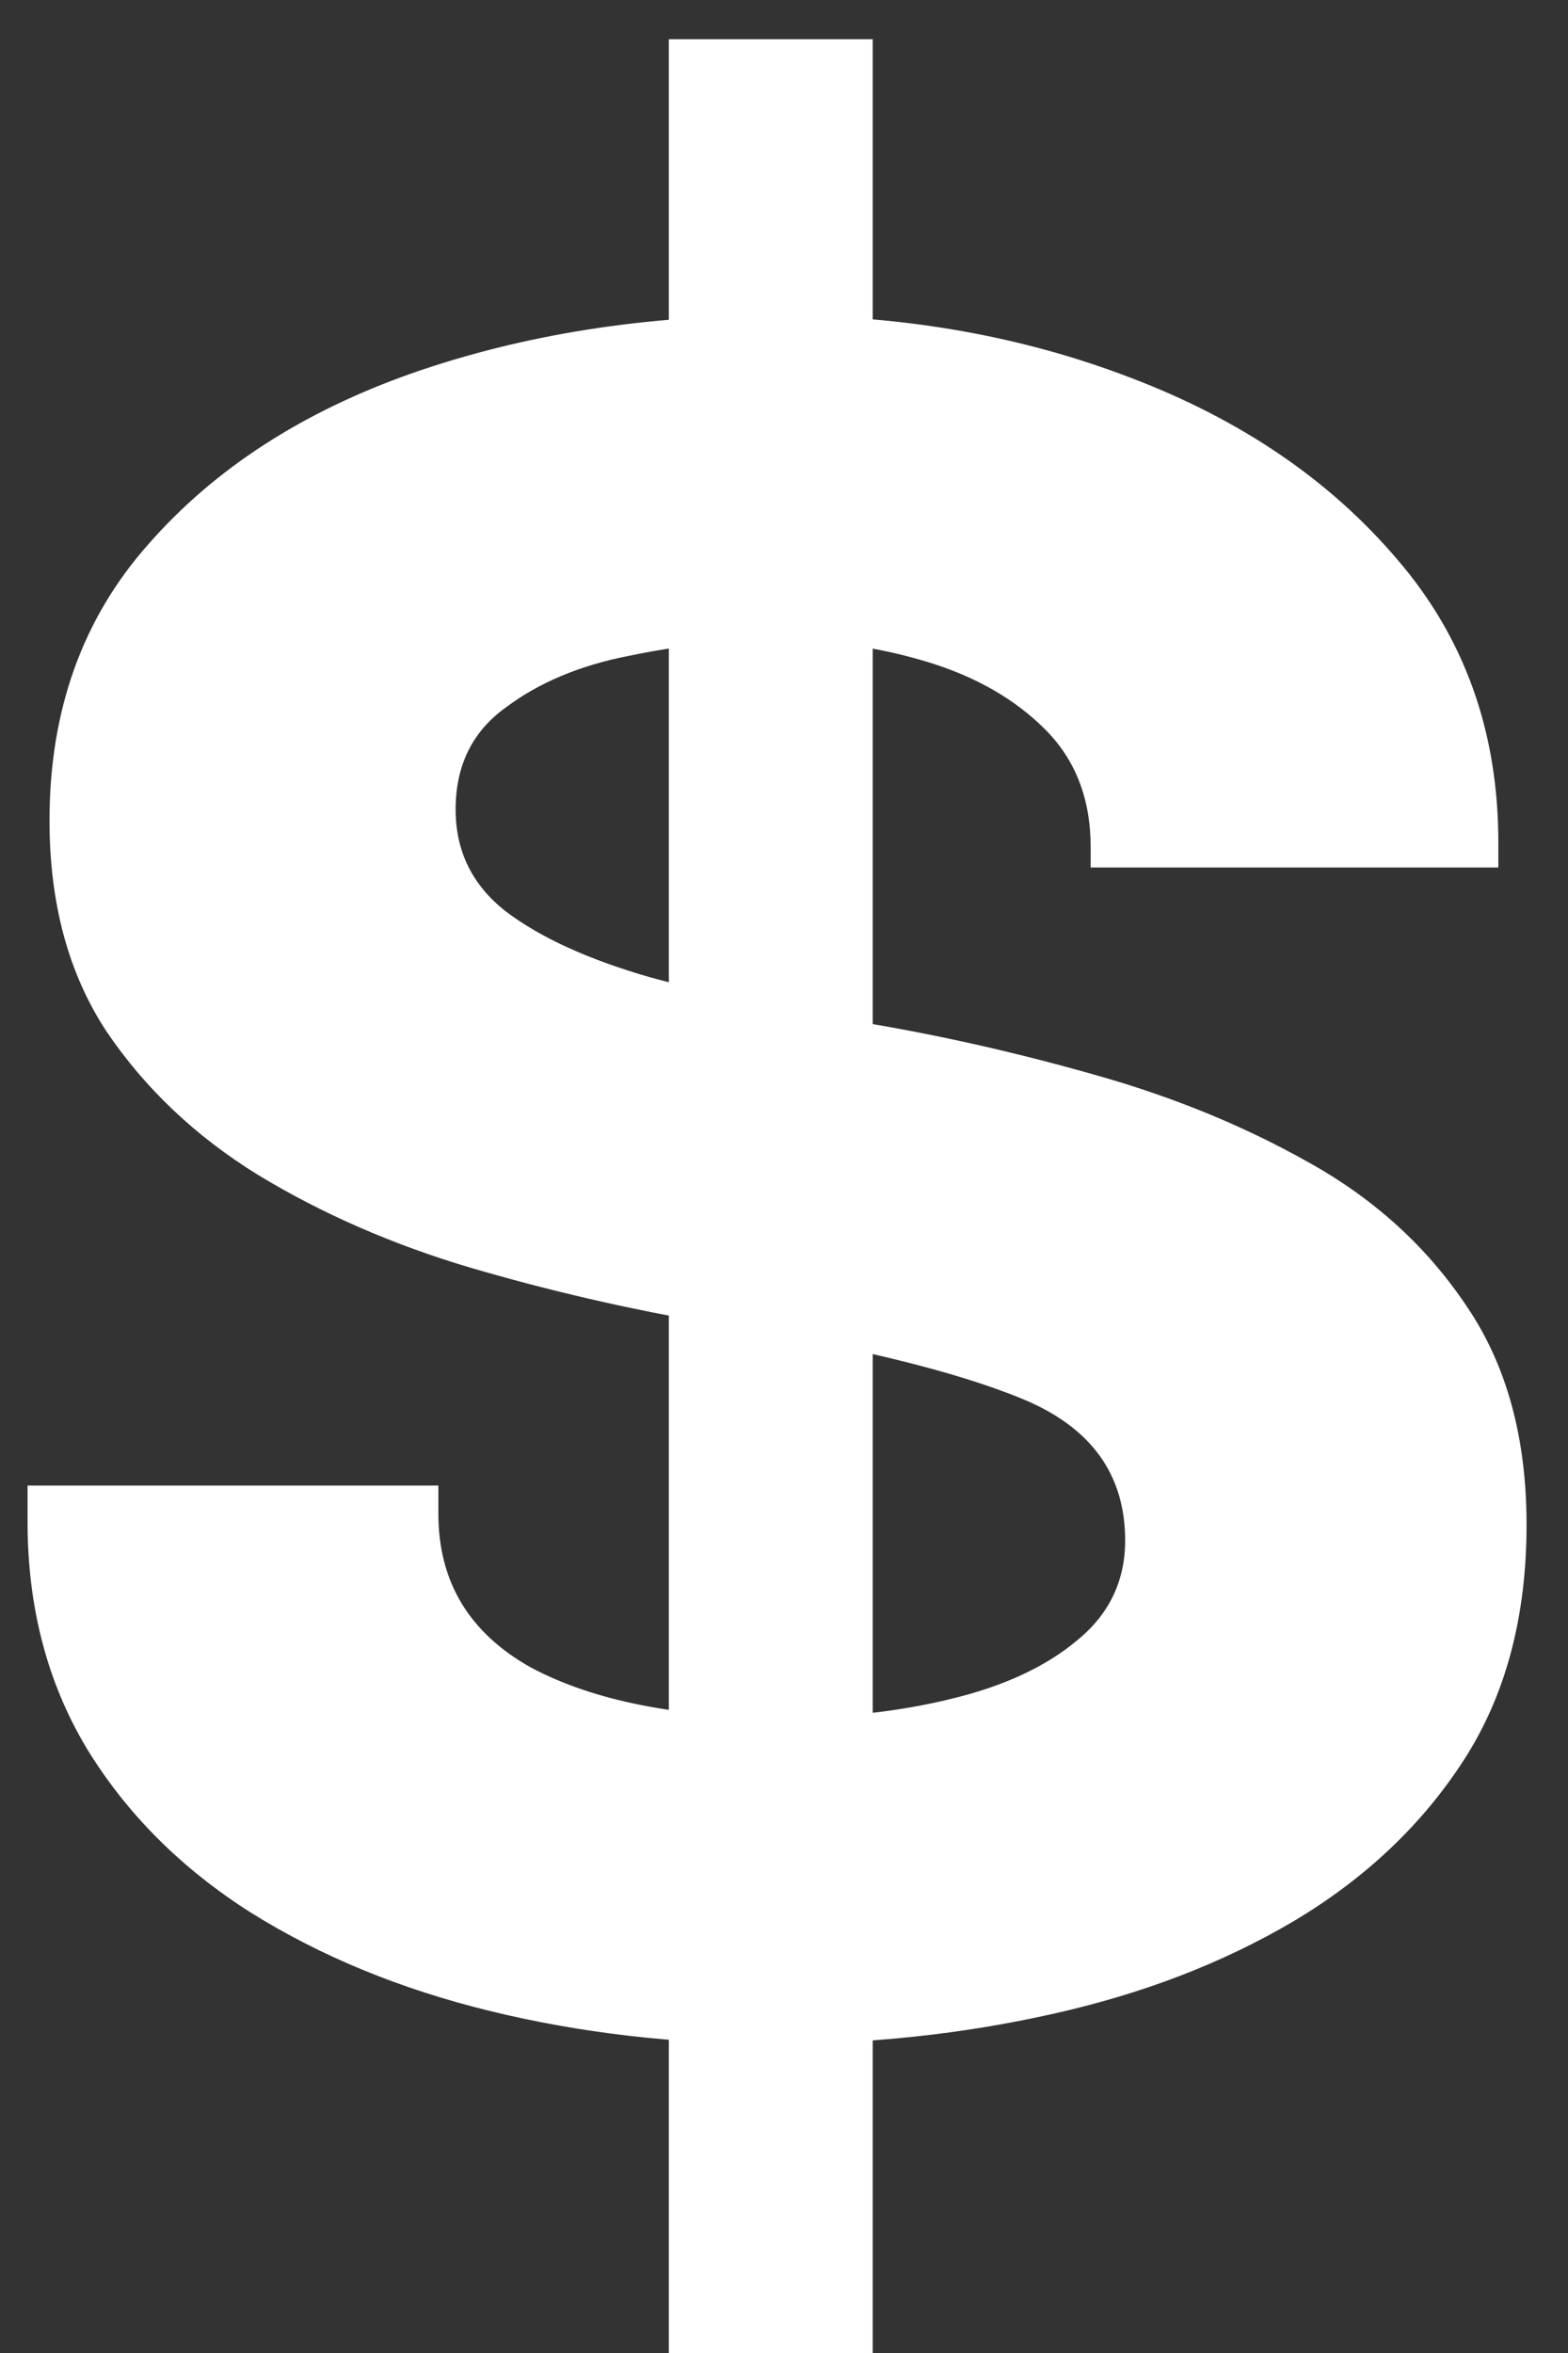 <svg width="28" height="42" viewBox="0 0 28 42" fill="none" xmlns="http://www.w3.org/2000/svg">
<rect x="0" y="0" width="28" height="42" fill="#333333" stroke="none"/>
<path d="M11.944 0.7H15.584V42H11.944V0.7ZM13.82 36.484C12.047 36.484 10.357 36.288 8.752 35.896C7.147 35.504 5.719 34.916 4.468 34.132C3.236 33.348 2.265 32.377 1.556 31.22C0.847 30.044 0.492 28.691 0.492 27.16C0.492 27.048 0.492 26.936 0.492 26.824C0.492 26.712 0.492 26.609 0.492 26.516H7.828C7.828 26.609 7.828 26.693 7.828 26.768C7.828 26.824 7.828 26.908 7.828 27.02C7.828 28.233 8.379 29.148 9.48 29.764C10.6 30.361 12.112 30.66 14.016 30.66C15.08 30.66 16.069 30.548 16.984 30.324C17.917 30.1 18.664 29.755 19.224 29.288C19.803 28.821 20.092 28.224 20.092 27.496C20.092 26.32 19.485 25.48 18.272 24.976C17.059 24.472 15.173 24.015 12.616 23.604C11.197 23.361 9.788 23.035 8.388 22.624C7.007 22.213 5.747 21.663 4.608 20.972C3.488 20.281 2.583 19.423 1.892 18.396C1.22 17.369 0.884 16.119 0.884 14.644C0.884 12.684 1.472 11.041 2.648 9.716C3.824 8.372 5.392 7.355 7.352 6.664C9.331 5.973 11.505 5.628 13.876 5.628C16.153 5.628 18.263 6.001 20.204 6.748C22.164 7.495 23.741 8.568 24.936 9.968C26.149 11.368 26.756 13.057 26.756 15.036C26.756 15.111 26.756 15.195 26.756 15.288C26.756 15.363 26.756 15.428 26.756 15.484H19.476C19.476 15.428 19.476 15.372 19.476 15.316C19.476 15.26 19.476 15.195 19.476 15.12C19.476 14.261 19.205 13.561 18.664 13.02C18.123 12.479 17.423 12.077 16.564 11.816C15.705 11.555 14.809 11.424 13.876 11.424C13.017 11.424 12.14 11.517 11.244 11.704C10.367 11.872 9.629 12.18 9.032 12.628C8.435 13.057 8.136 13.664 8.136 14.448C8.136 15.195 8.435 15.801 9.032 16.268C9.648 16.735 10.507 17.127 11.608 17.444C12.709 17.743 13.988 18.013 15.444 18.256C16.788 18.48 18.151 18.788 19.532 19.18C20.932 19.572 22.211 20.095 23.368 20.748C24.544 21.401 25.487 22.26 26.196 23.324C26.905 24.369 27.26 25.667 27.26 27.216C27.26 28.859 26.887 30.259 26.14 31.416C25.393 32.573 24.376 33.535 23.088 34.3C21.819 35.047 20.381 35.597 18.776 35.952C17.189 36.307 15.537 36.484 13.82 36.484Z" fill="white"/>
</svg>
